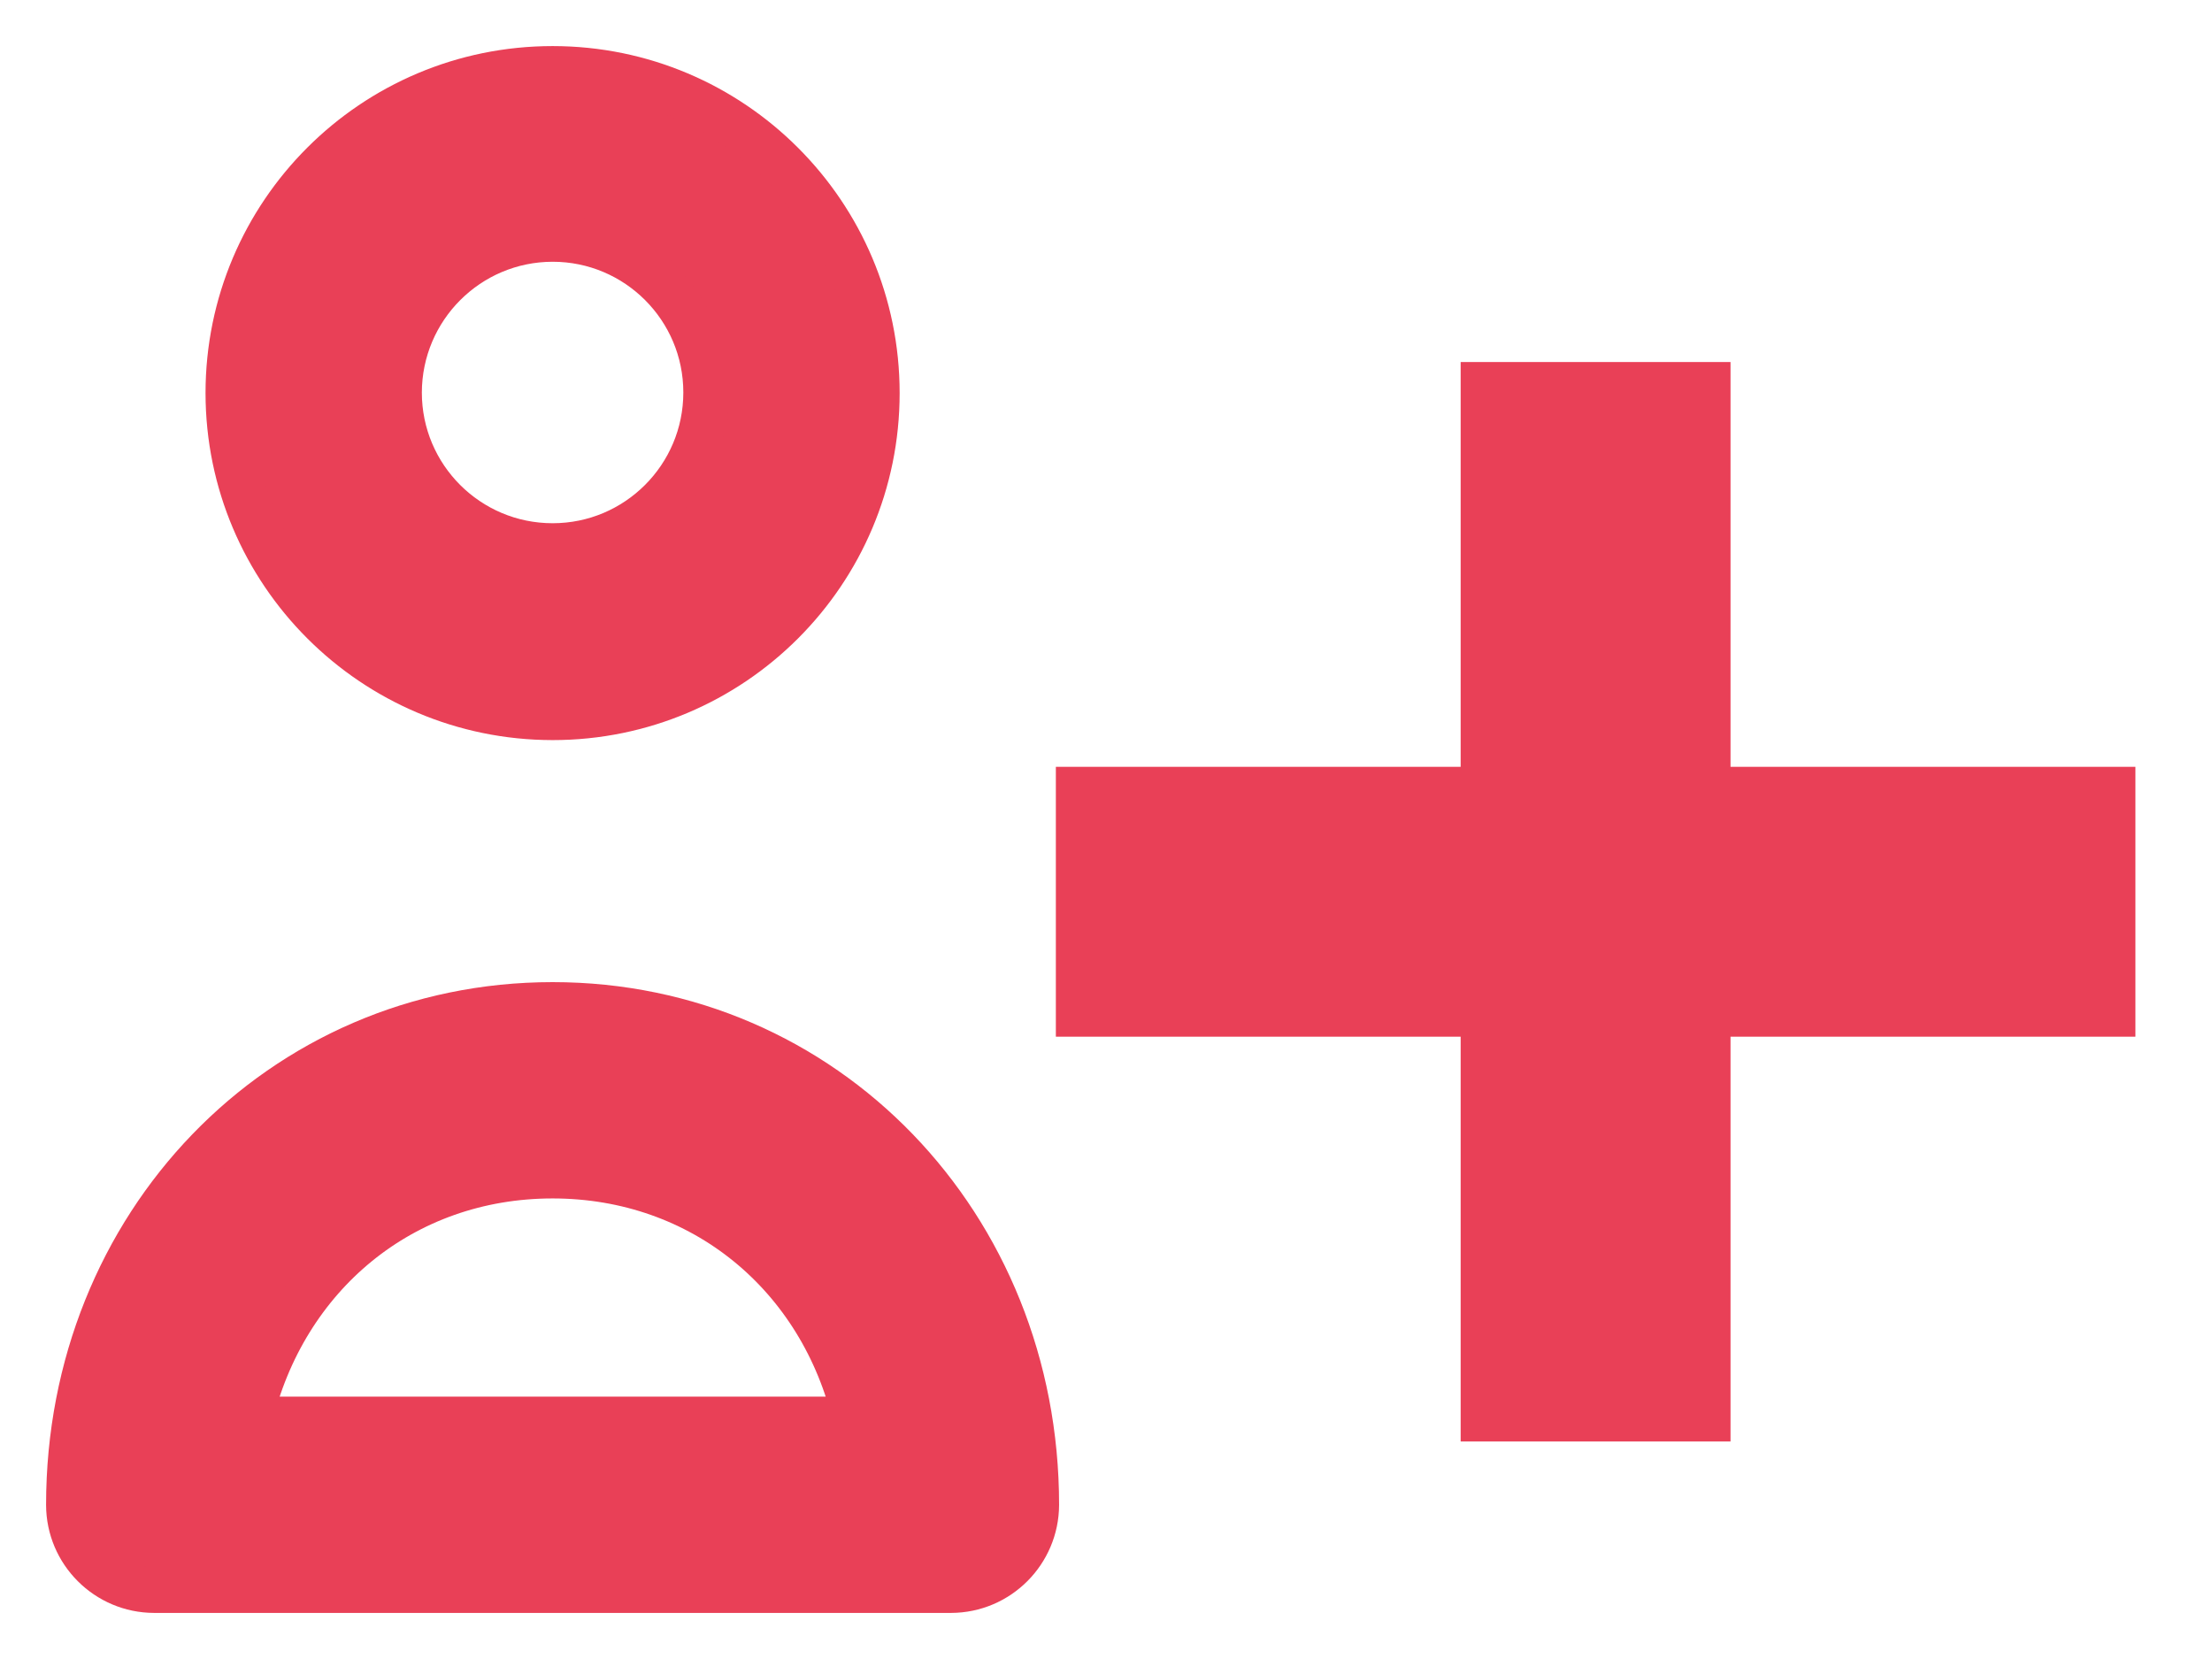 <svg width="24" height="18" viewBox="0 0 24 18" fill="none" xmlns="http://www.w3.org/2000/svg">
<path d="M5.995 7.78H5.996C7.937 7.78 9.511 6.207 9.511 4.265C9.511 2.324 7.937 0.75 5.996 0.75C4.054 0.75 2.48 2.324 2.48 4.265L2.48 4.265C2.482 6.206 4.055 7.778 5.995 7.78ZM5.996 2.59C6.917 2.59 7.664 3.337 7.664 4.258C7.664 5.18 6.917 5.927 5.996 5.927C5.074 5.927 4.327 5.18 4.327 4.259C4.329 3.338 5.075 2.591 5.996 2.59Z" fill="#E94057" stroke="#E94057" stroke-width="0.5"/>
<path d="M0.75 16.327L0.75 16.328C0.751 16.836 1.164 17.249 1.673 17.25H1.673L10.318 17.25L10.318 17.25C10.827 17.249 11.239 16.836 11.241 16.328V16.327C11.241 13.295 8.942 10.906 5.996 10.906C3.049 10.906 0.75 13.295 0.75 16.327ZM9.288 15.403H2.704C3.074 13.834 4.366 12.753 5.996 12.753C7.626 12.753 8.924 13.835 9.288 15.403Z" fill="#E94057" stroke="#E94057" stroke-width="0.5"/>
<path d="M18.776 15.64H15.848V11.248H11.456V8.32H15.848V3.928H18.776V8.32H23.169V11.248H18.776V15.64Z" fill="#E94057"/>
</svg>
